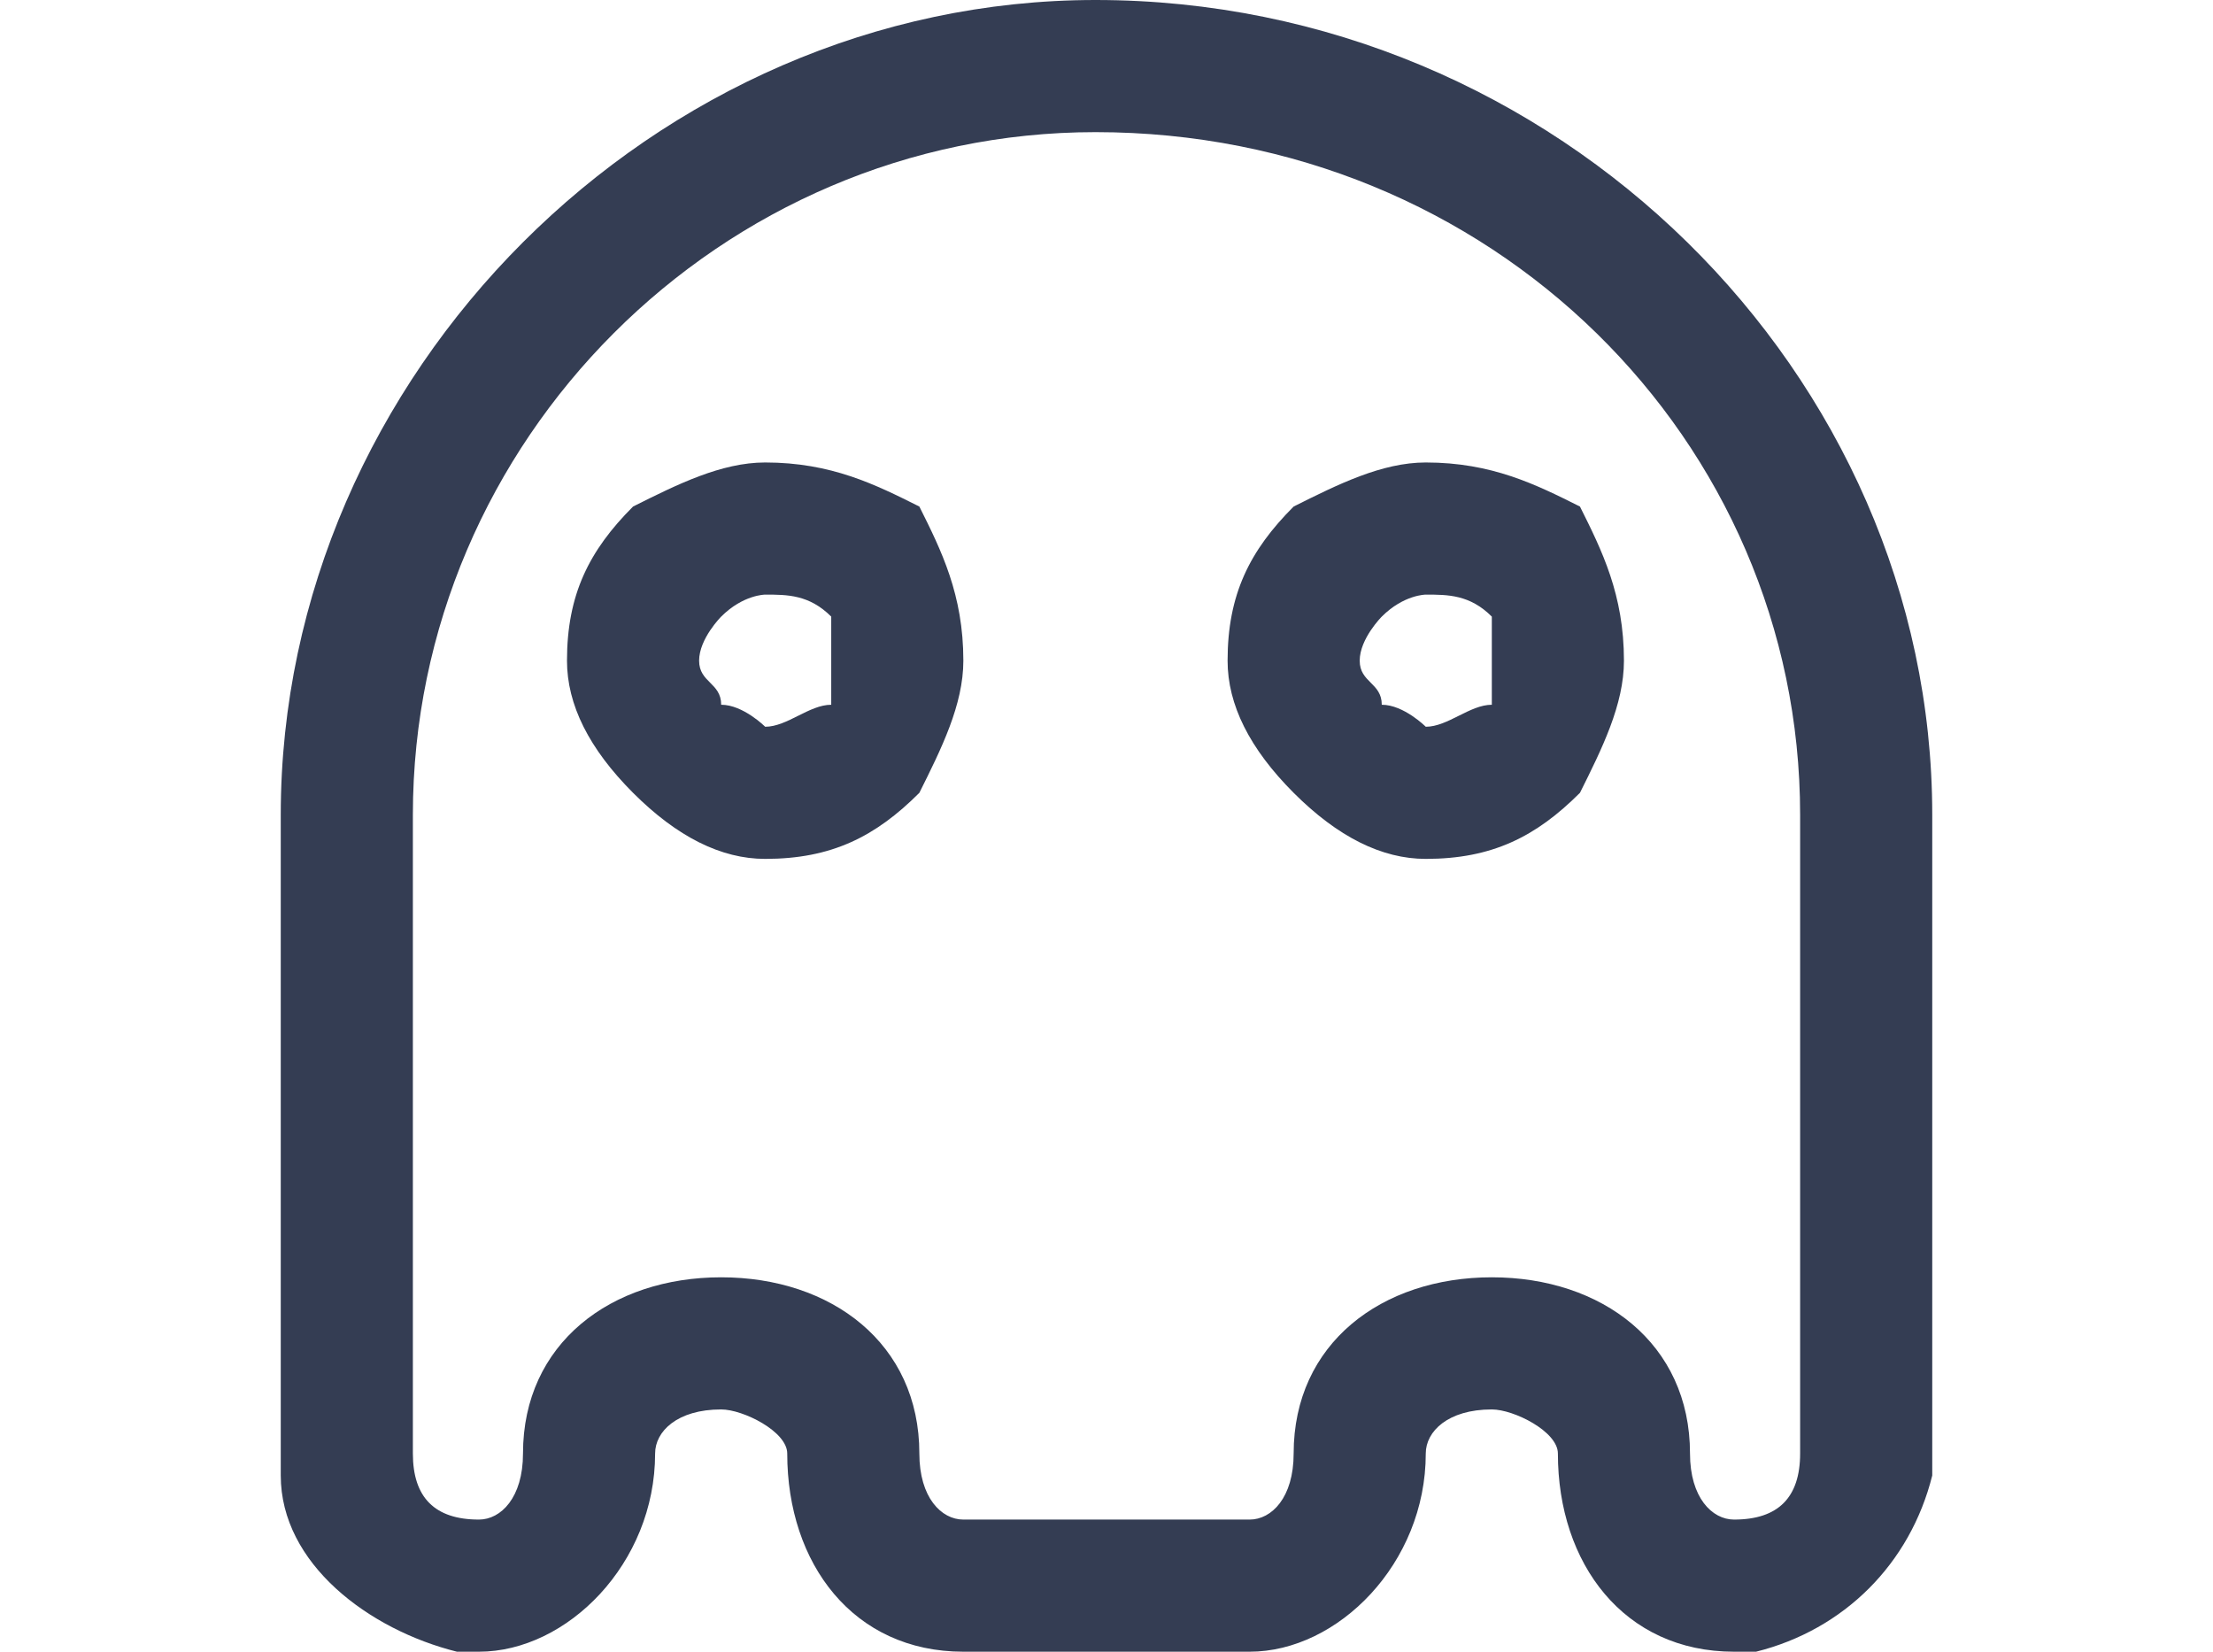 <?xml version="1.0" encoding="UTF-8"?>
<svg xmlns="http://www.w3.org/2000/svg" xmlns:xlink="http://www.w3.org/1999/xlink" width="134px" height="100px" viewBox="0 0 100 100" version="1.1">
<g id="surface1">
<path style=" stroke:none;fill-rule:nonzero;fill:rgb(20.392%,23.922%,32.549%);fill-opacity:1;" d="M 88 100 L 89.332 100 C 94.668 98.668 98.668 94.668 100 89.332 L 100 49.332 C 100 22.668 77.332 0 49.332 0 C 22.668 0 0 22.668 0 49.332 L 0 89.332 C 0 94.668 5.332 98.668 10.668 100 L 12 100 C 17.332 100 22.668 94.668 22.668 88 C 22.668 86.668 24 85.332 26.668 85.332 C 28 85.332 30.668 86.668 30.668 88 C 30.668 94.668 34.668 100 41.332 100 L 58.668 100 C 64 100 69.332 94.668 69.332 88 C 69.332 86.668 70.668 85.332 73.332 85.332 C 74.668 85.332 77.332 86.668 77.332 88 C 77.332 94.668 81.332 100 88 100 Z M 29.332 28 C 33.332 28 36 29.332 38.668 30.668 C 40 33.332 41.332 36 41.332 40 C 41.332 42.668 40 45.332 38.668 48 C 36 50.668 33.332 52 29.332 52 C 26.668 52 24 50.668 21.332 48 C 18.668 45.332 17.332 42.668 17.332 40 C 17.332 36 18.668 33.332 21.332 30.668 C 24 29.332 26.668 28 29.332 28 Z M 33.332 37.332 C 32 36 30.668 36 29.332 36 C 29.332 36 28 36 26.668 37.332 C 26.668 37.332 25.332 38.668 25.332 40 C 25.332 41.332 26.668 41.332 26.668 42.668 C 28 42.668 29.332 44 29.332 44 C 30.668 44 32 42.668 33.332 42.668 C 33.332 41.332 33.332 41.332 33.332 40 C 33.332 38.668 33.332 37.332 33.332 37.332 Z M 69.332 28 C 73.332 28 76 29.332 78.668 30.668 C 80 33.332 81.332 36 81.332 40 C 81.332 42.668 80 45.332 78.668 48 C 76 50.668 73.332 52 69.332 52 C 66.668 52 64 50.668 61.332 48 C 58.668 45.332 57.332 42.668 57.332 40 C 57.332 36 58.668 33.332 61.332 30.668 C 64 29.332 66.668 28 69.332 28 Z M 73.332 37.332 C 72 36 70.668 36 69.332 36 C 69.332 36 68 36 66.668 37.332 C 66.668 37.332 65.332 38.668 65.332 40 C 65.332 41.332 66.668 41.332 66.668 42.668 C 68 42.668 69.332 44 69.332 44 C 70.668 44 72 42.668 73.332 42.668 C 73.332 41.332 73.332 41.332 73.332 40 C 73.332 38.668 73.332 37.332 73.332 37.332 Z M 61.332 88 C 61.332 90.668 60 92 58.668 92 L 41.332 92 C 40 92 38.668 90.668 38.668 88 C 38.668 81.332 33.332 77.332 26.668 77.332 C 20 77.332 14.668 81.332 14.668 88 C 14.668 90.668 13.332 92 12 92 C 9.332 92 8 90.668 8 88 L 8 49.332 C 8 26.668 26.668 8 49.332 8 C 73.332 8 92 26.668 92 49.332 L 92 88 C 92 90.668 90.668 92 88 92 C 86.668 92 85.332 90.668 85.332 88 C 85.332 81.332 80 77.332 73.332 77.332 C 66.668 77.332 61.332 81.332 61.332 88 Z M 61.332 88 "/>
</g>
</svg>
